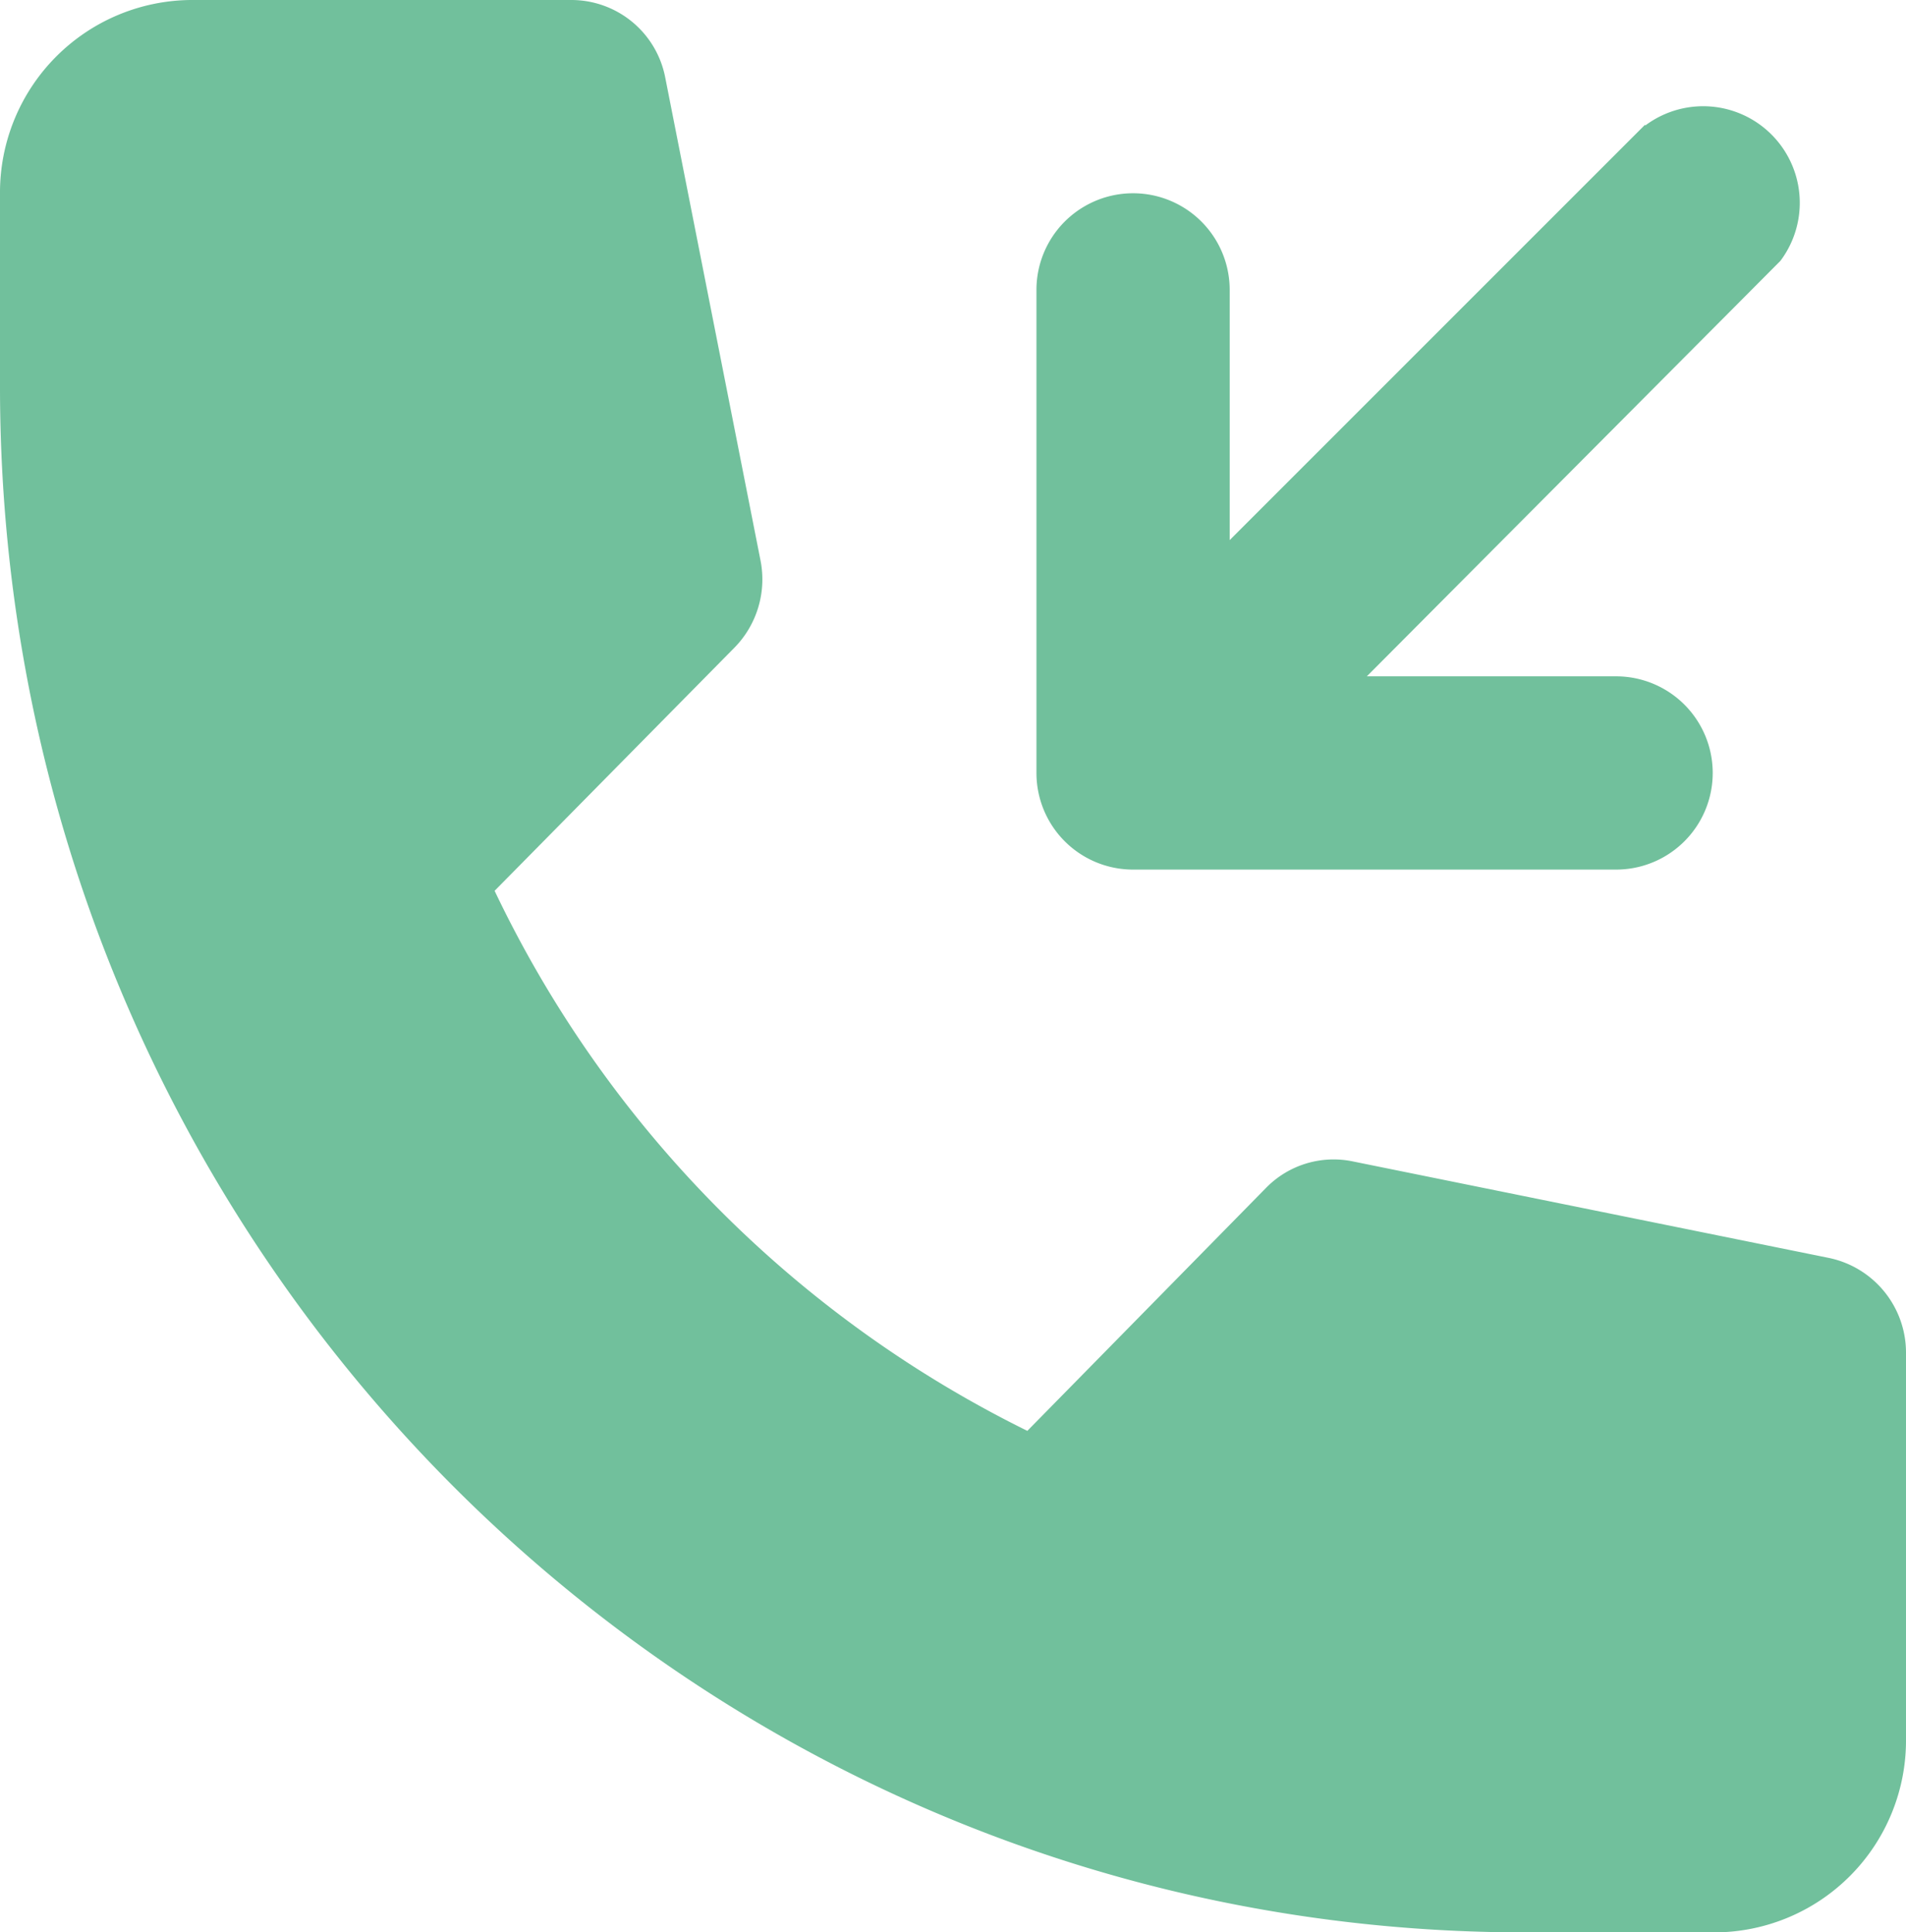 <svg xmlns="http://www.w3.org/2000/svg" width="60" height="60.828" viewBox="0 0 60 60.828"><g transform="translate(-2 -2)"><path d="M8,2H20a3.011,3.011,0,0,1,2.94,2.434l3,15.206a3.069,3.069,0,0,1-.81,2.737l-7.56,7.664a36.4,36.4,0,0,0,16.77,17l7.53-7.664a2.973,2.973,0,0,1,2.7-.821l15,3.041A3.046,3.046,0,0,1,62,44.58V56.745a6.042,6.042,0,0,1-6,6.083H50c-26.51,0-48-21.787-48-48.662V8.083A6.06,6.06,0,0,1,8,2Z" fill="#71c09c"/><path d="M32.161,3.708a3.041,3.041,0,0,1,4.258,4.258L23.4,21.044h7.847a3.041,3.041,0,0,1,0,6.083H16.041A3.041,3.041,0,0,1,13,24.086V8.879a3.041,3.041,0,0,1,6.083,0v7.877L32.161,3.678Z" transform="translate(21.627 2.246)" fill="#71c09c"/></g></svg>